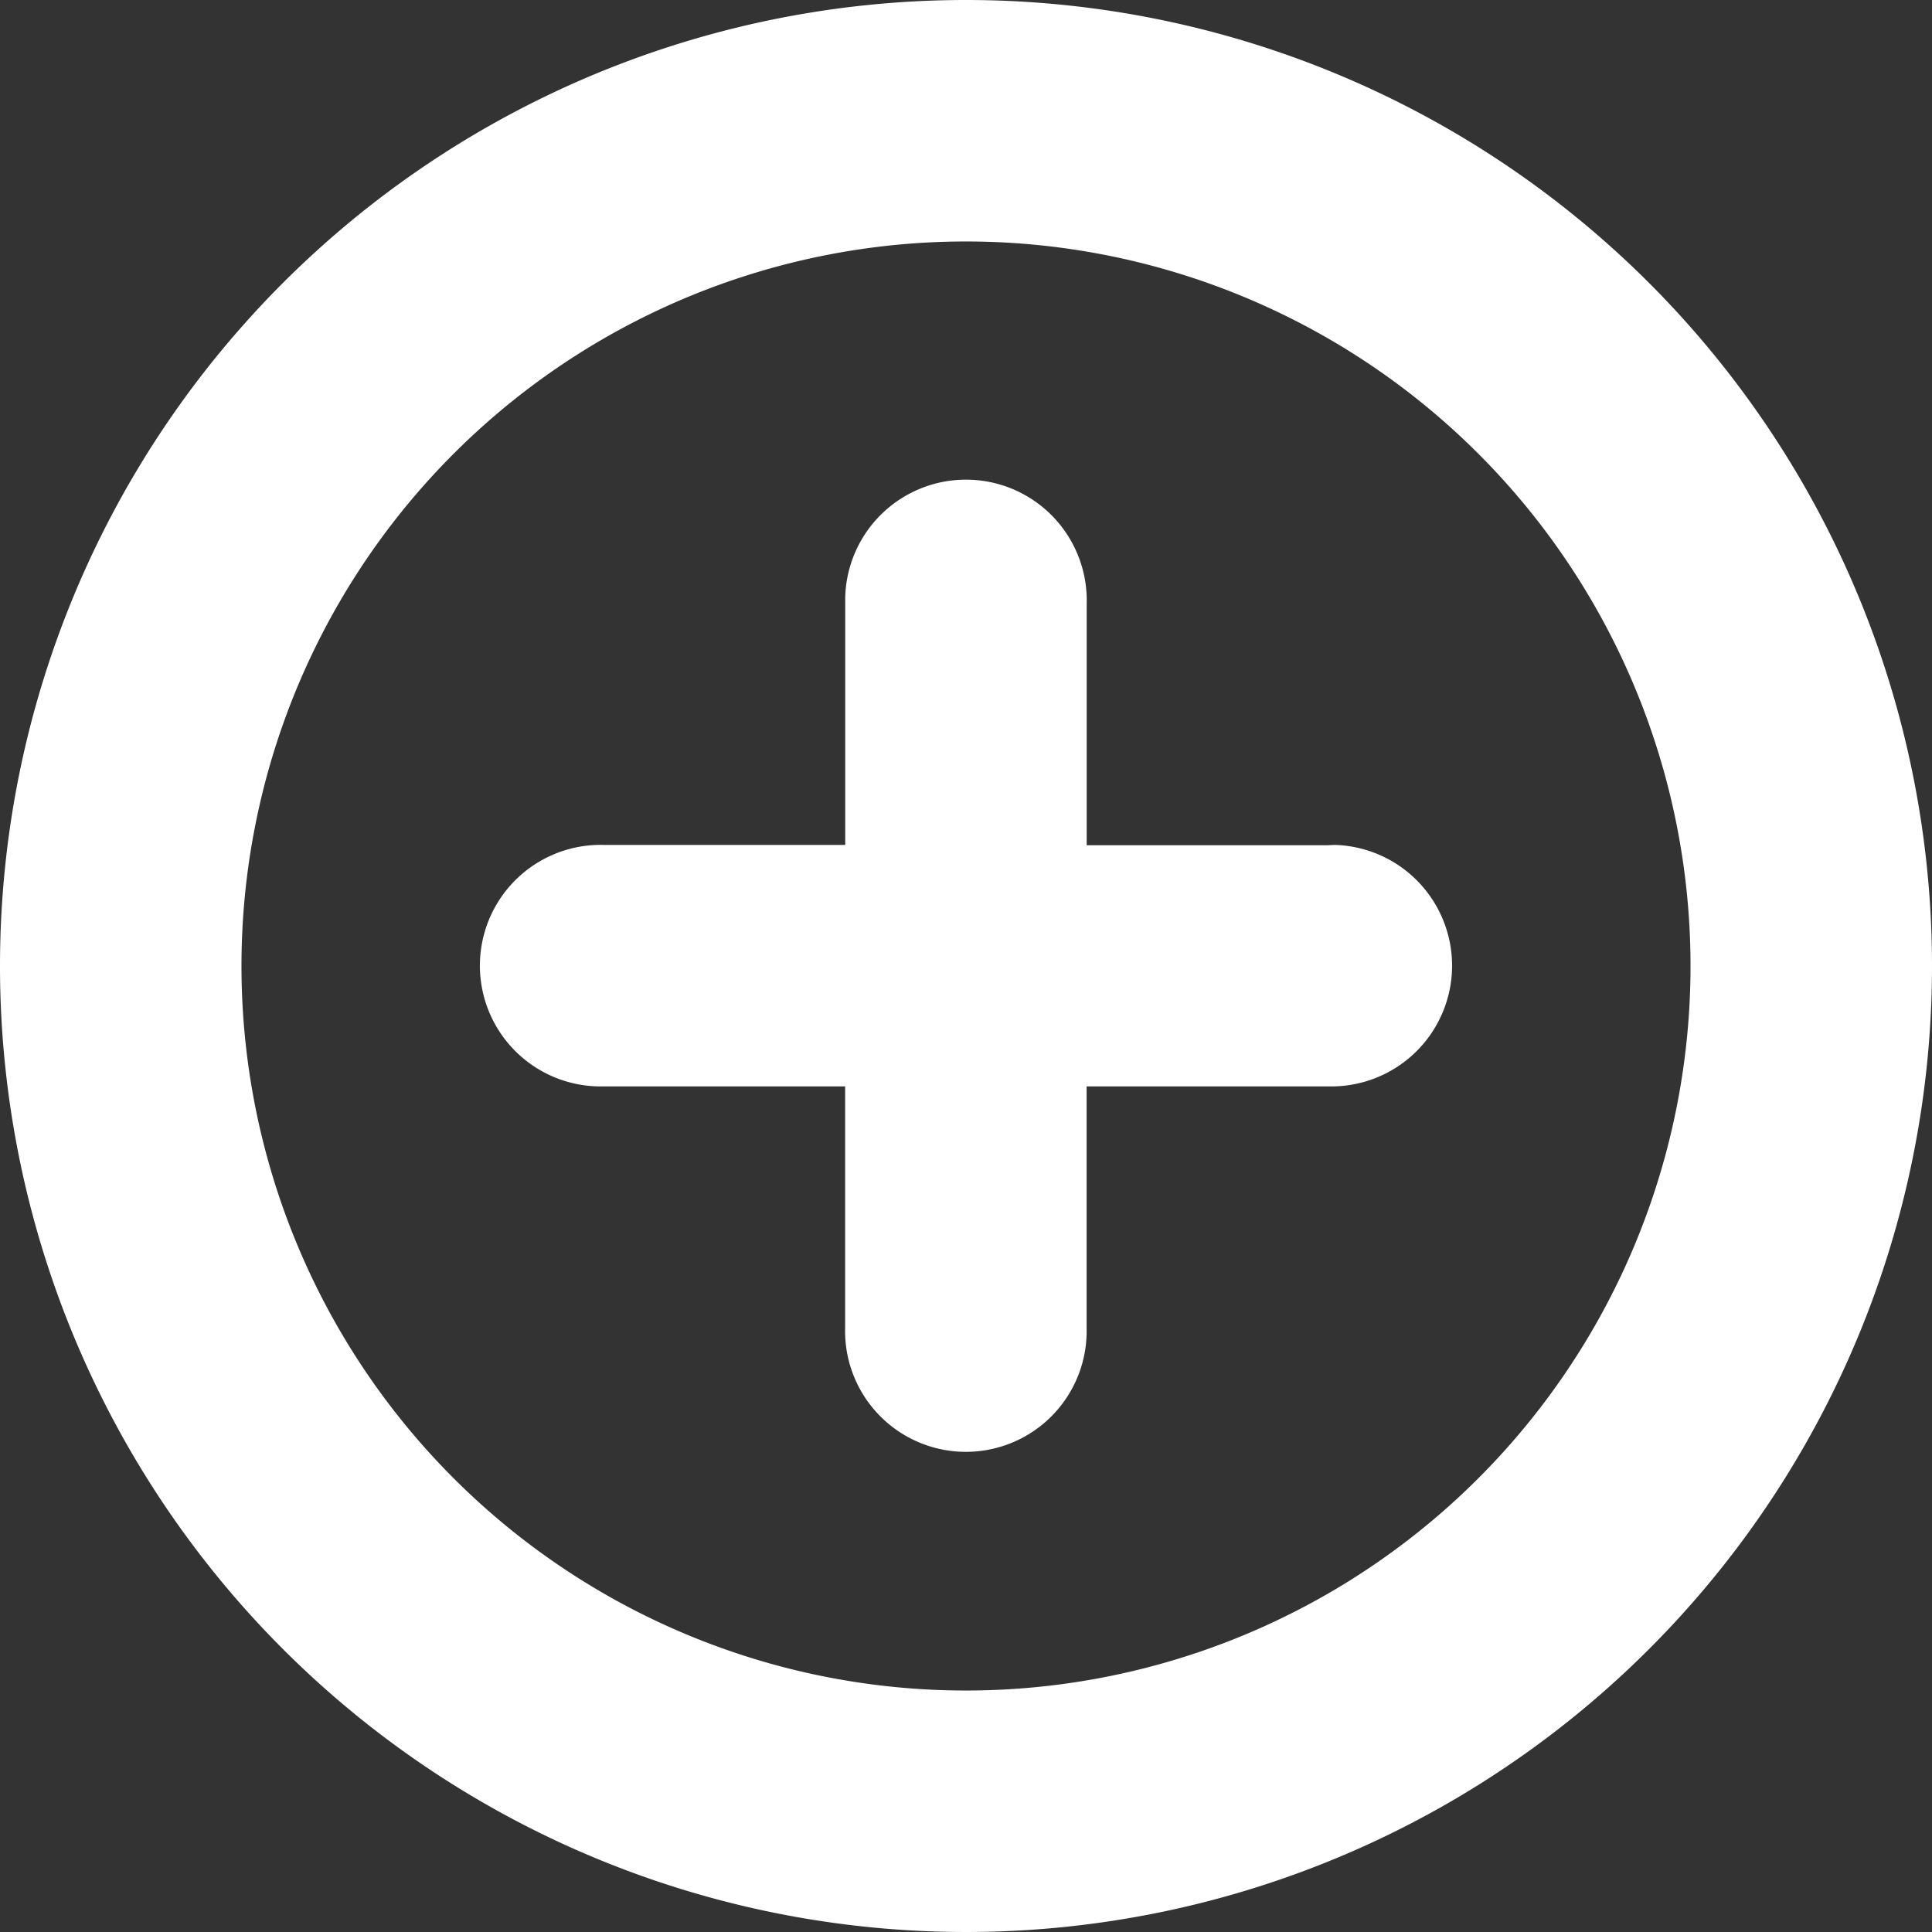 <svg id="Grupo_276" data-name="Grupo 276" xmlns="http://www.w3.org/2000/svg" width="24.362" height="24.362" viewBox="0 0 24.362 24.362">
  <rect x="0" y="0" width="24.362" height="24.362" fill="#333333" stroke="none"/>
  <g id="Trazado_229" data-name="Trazado 229" transform="translate(6.051 6.051)">
    <path id="Trazado_235" data-name="Trazado 235" d="M489.336,287.849h-3.045V284.8a1.523,1.523,0,0,0-3.045-.078v3.123H480.2a1.523,1.523,0,0,0-.078,3.045h3.123v3.045a1.523,1.523,0,1,0,3.045.078q0-.039,0-.078v-3.045h3.045a1.523,1.523,0,1,0,.078-3.045Q489.375,287.847,489.336,287.849Z" transform="translate(-478.639 -283.242)" fill="#fff"/>
  </g>
  <g id="Trazado_230" data-name="Trazado 230">
    <path id="Trazado_236" data-name="Trazado 236" d="M484.769,277.191a12.181,12.181,0,1,0,12.181,12.181,12.181,12.181,0,0,0-12.181-12.181Zm0,21.317a9.136,9.136,0,1,1,9.136-9.136h0A9.136,9.136,0,0,1,484.769,298.508Z" transform="translate(-472.588 -277.191)" fill="#fff"/>
  </g>
</svg>

